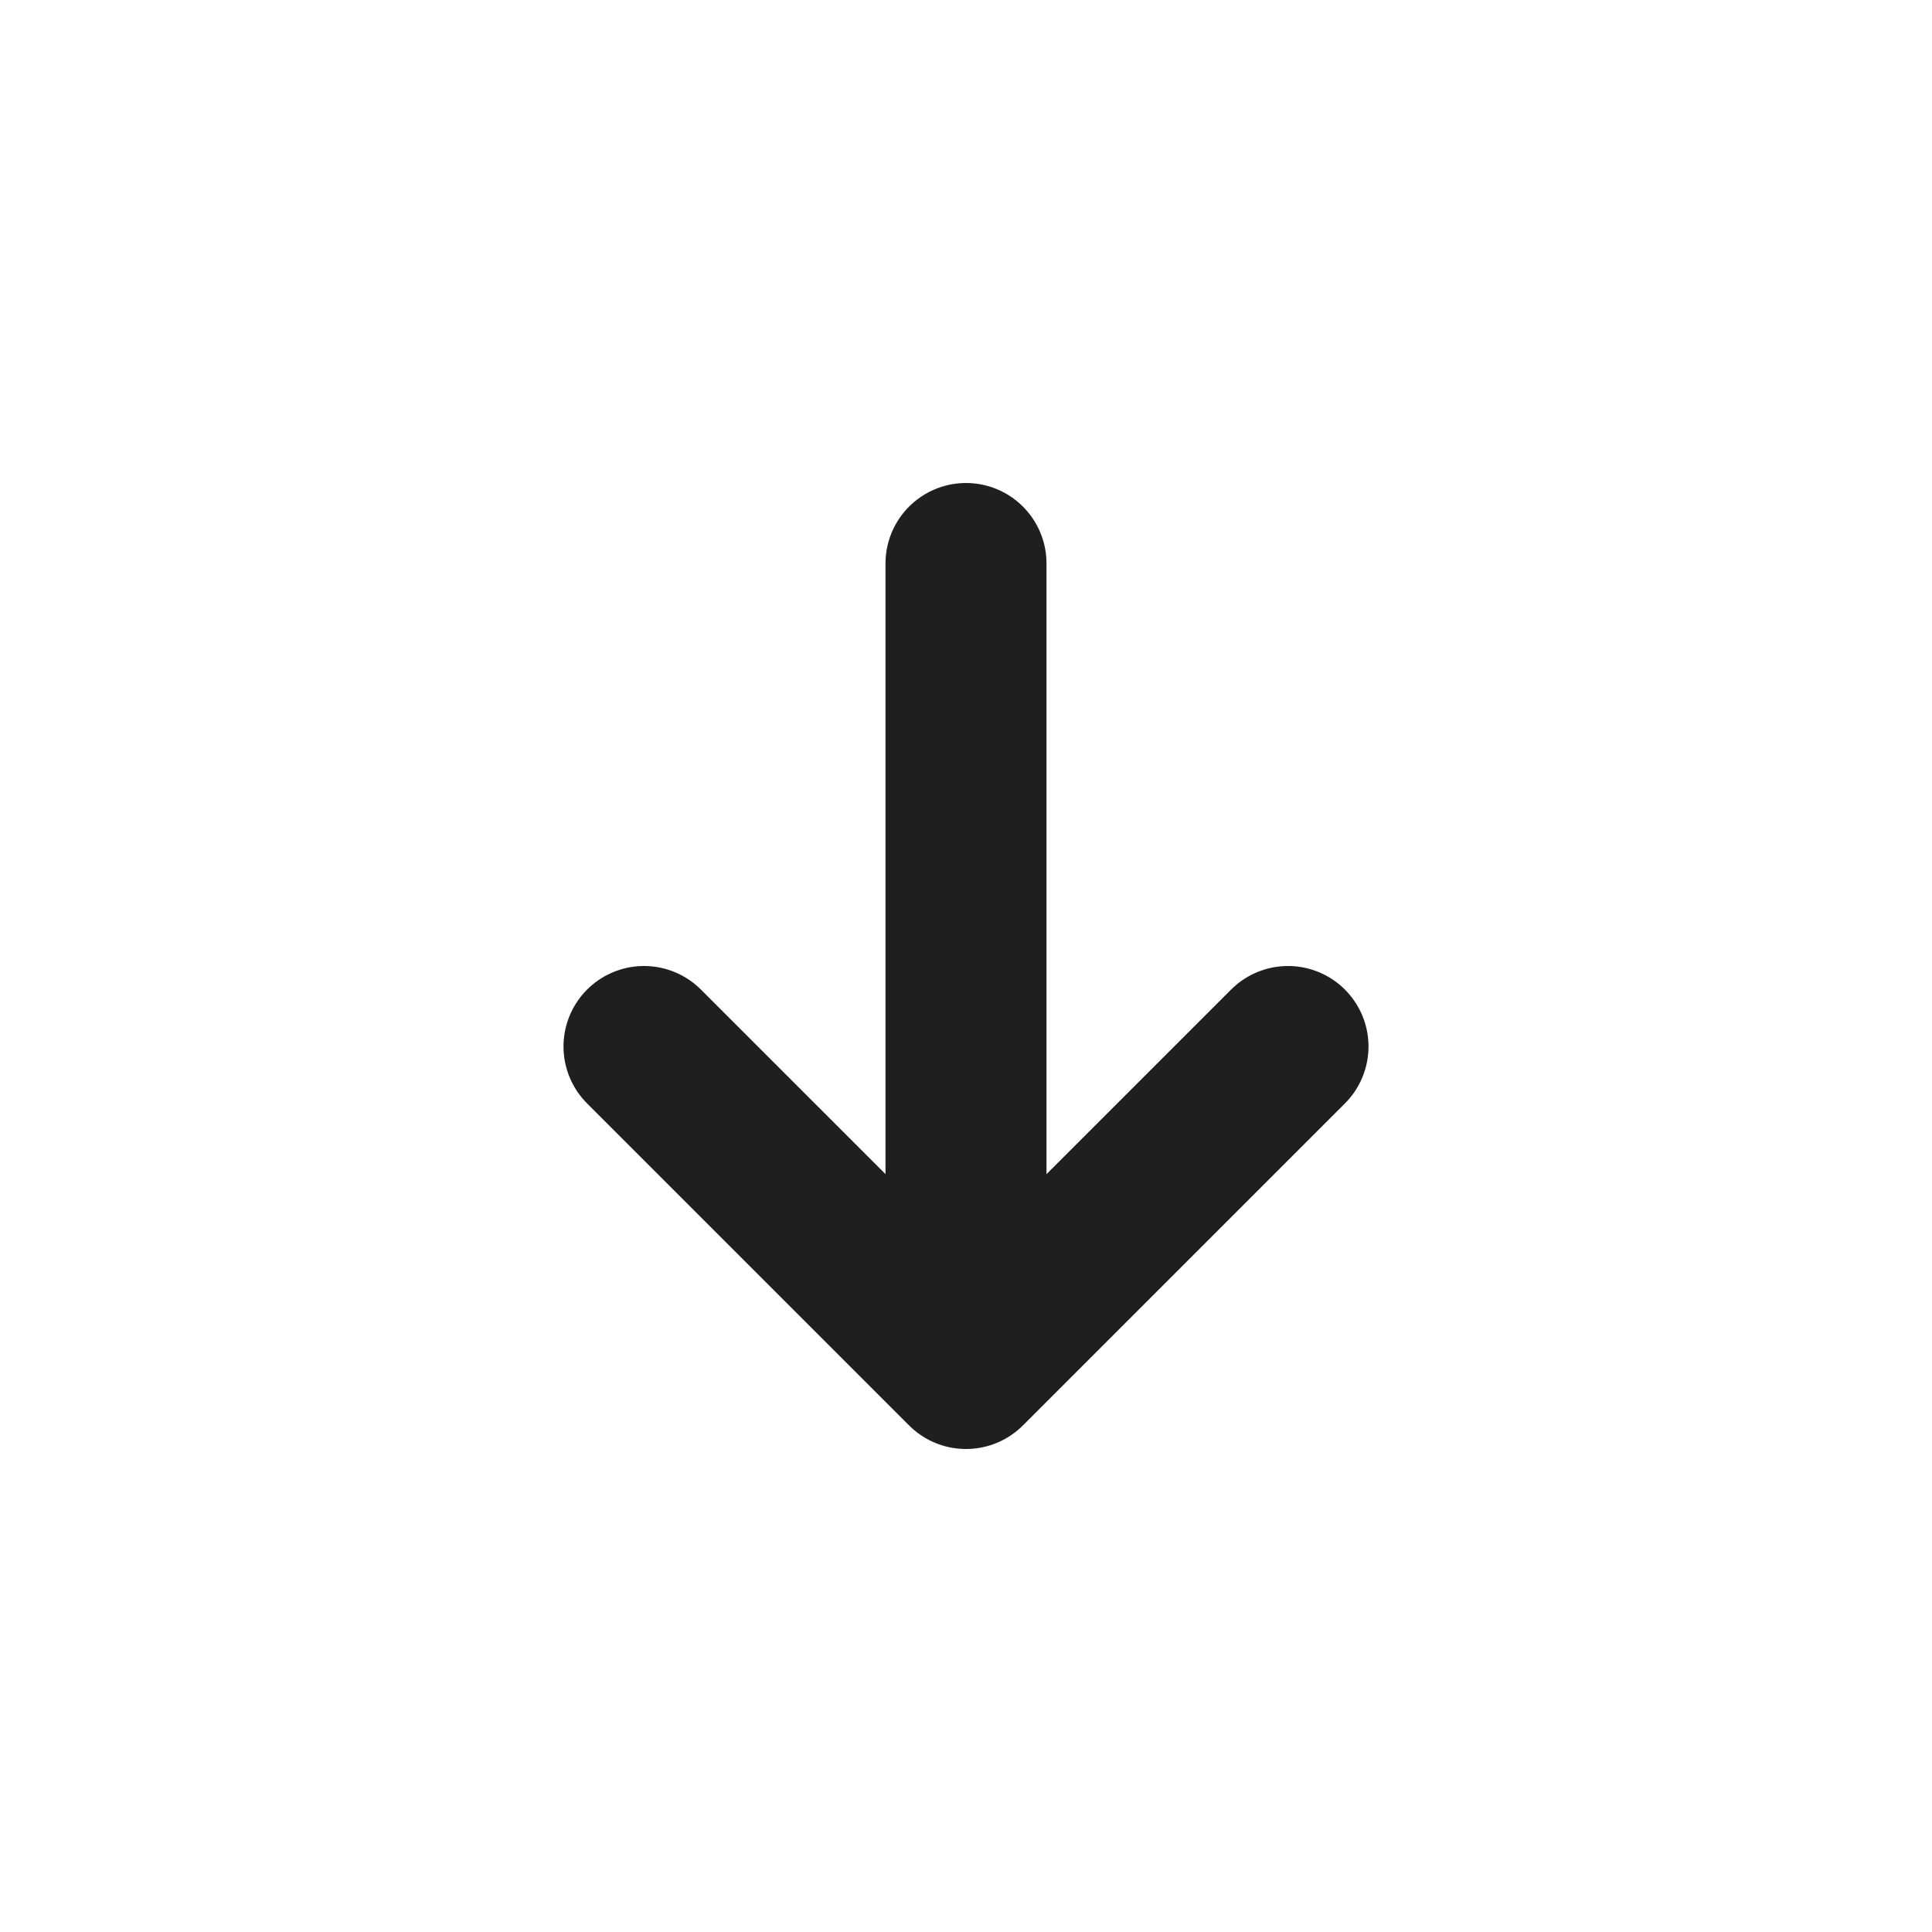 <svg width="24" height="24" viewBox="0 0 24 24" fill="none" xmlns="http://www.w3.org/2000/svg">
<path d="M12 7V17M12 17L16 13M12 17L8 13" stroke="#1F1F1F" stroke-width="2" stroke-linecap="round" stroke-linejoin="round"/>
</svg>
